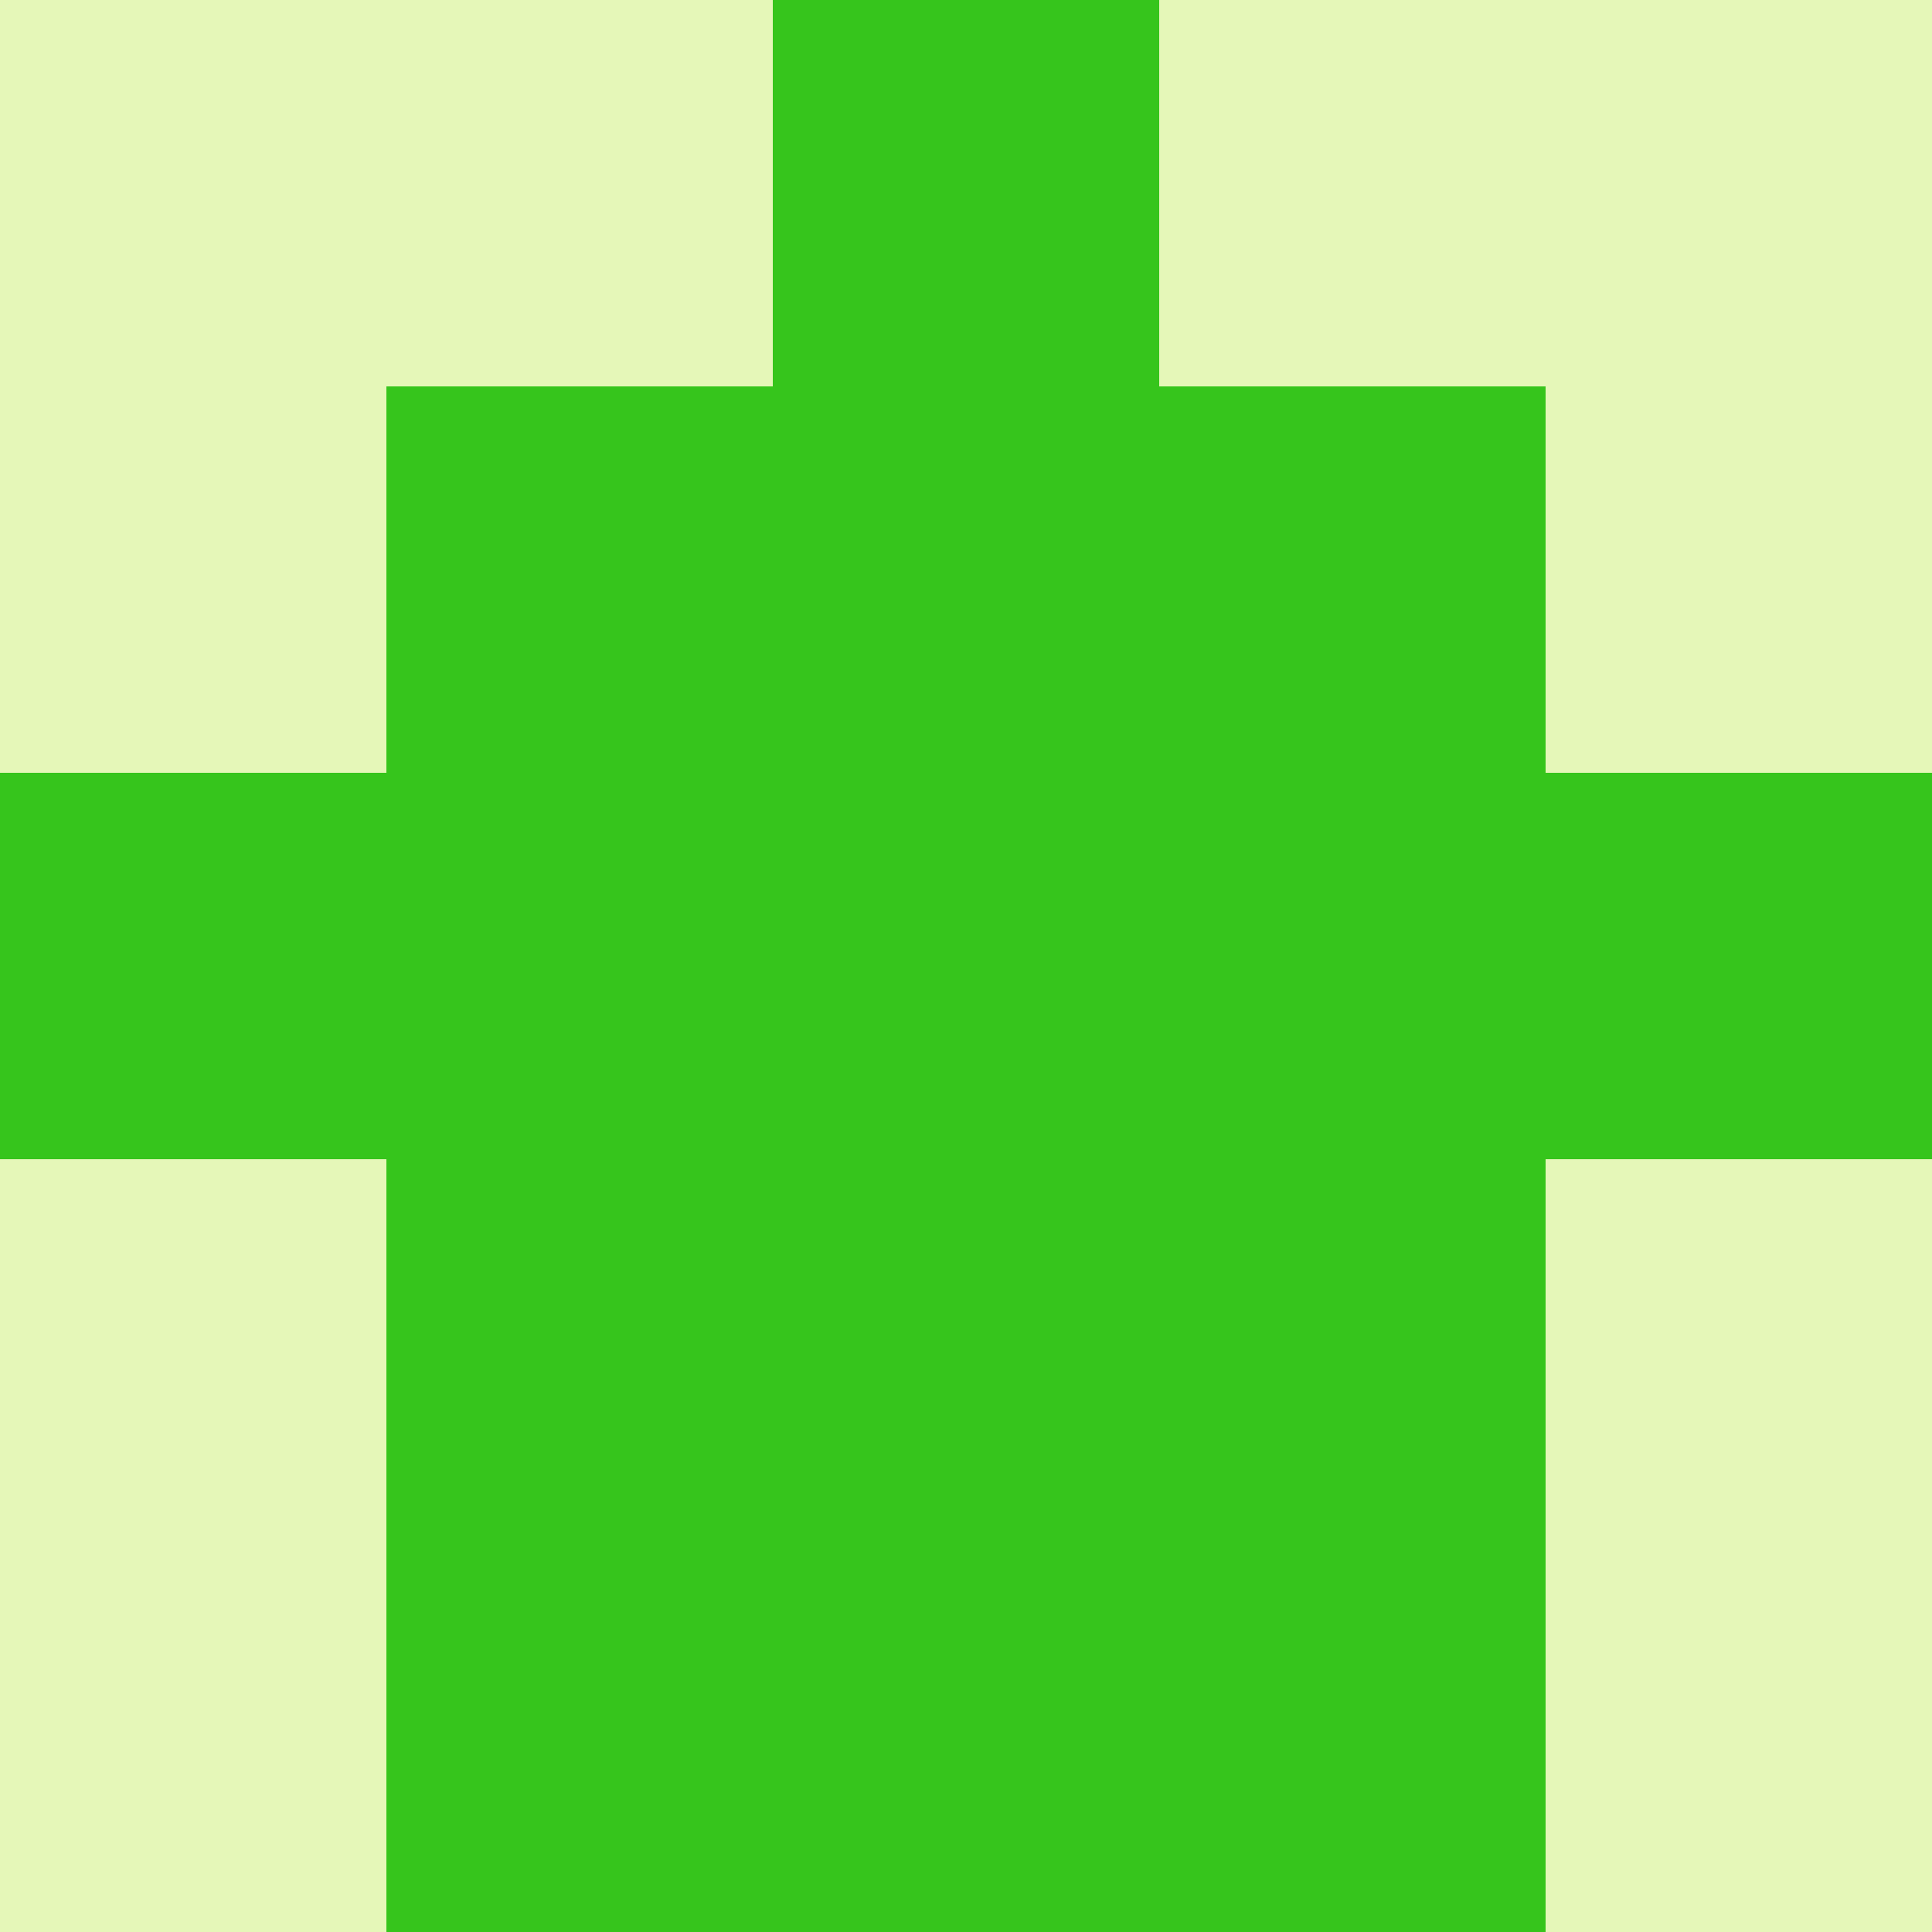<?xml version="1.0" encoding="utf-8"?>
<!DOCTYPE svg PUBLIC "-//W3C//DTD SVG 20010904//EN"
"http://www.w3.org/TR/2001/REC-SVG-20010904/DTD/svg10.dtd">
<svg viewBox="0 0 5 5" height="100" width="100" xml:lang="fr"
     xmlns="http://www.w3.org/2000/svg"
     xmlns:xlink="http://www.w3.org/1999/xlink">
                        <rect x="0" y="0" width="5" height="5" fill="#333333" stroke="none"/>
                        <rect x="0" y="0" height="1" width="1" fill="#E5F7B8"/>
                    <rect x="4" y="0" height="1" width="1" fill="#E5F7B8"/>
                    <rect x="1" y="0" height="1" width="1" fill="#E5F7B8"/>
                    <rect x="3" y="0" height="1" width="1" fill="#E5F7B8"/>
                    <rect x="2" y="0" height="1" width="1" fill="#36C51C"/>
                                <rect x="0" y="1" height="1" width="1" fill="#E5F7B8"/>
                    <rect x="4" y="1" height="1" width="1" fill="#E5F7B8"/>
                    <rect x="1" y="1" height="1" width="1" fill="#36C51C"/>
                    <rect x="3" y="1" height="1" width="1" fill="#36C51C"/>
                    <rect x="2" y="1" height="1" width="1" fill="#36C51C"/>
                                <rect x="0" y="2" height="1" width="1" fill="#36C51C"/>
                    <rect x="4" y="2" height="1" width="1" fill="#36C51C"/>
                    <rect x="1" y="2" height="1" width="1" fill="#36C51C"/>
                    <rect x="3" y="2" height="1" width="1" fill="#36C51C"/>
                    <rect x="2" y="2" height="1" width="1" fill="#36C51C"/>
                                <rect x="0" y="3" height="1" width="1" fill="#E5F7B8"/>
                    <rect x="4" y="3" height="1" width="1" fill="#E5F7B8"/>
                    <rect x="1" y="3" height="1" width="1" fill="#36C51C"/>
                    <rect x="3" y="3" height="1" width="1" fill="#36C51C"/>
                    <rect x="2" y="3" height="1" width="1" fill="#36C51C"/>
                                <rect x="0" y="4" height="1" width="1" fill="#E5F7B8"/>
                    <rect x="4" y="4" height="1" width="1" fill="#E5F7B8"/>
                    <rect x="1" y="4" height="1" width="1" fill="#36C51C"/>
                    <rect x="3" y="4" height="1" width="1" fill="#36C51C"/>
                    <rect x="2" y="4" height="1" width="1" fill="#36C51C"/>
            </svg>